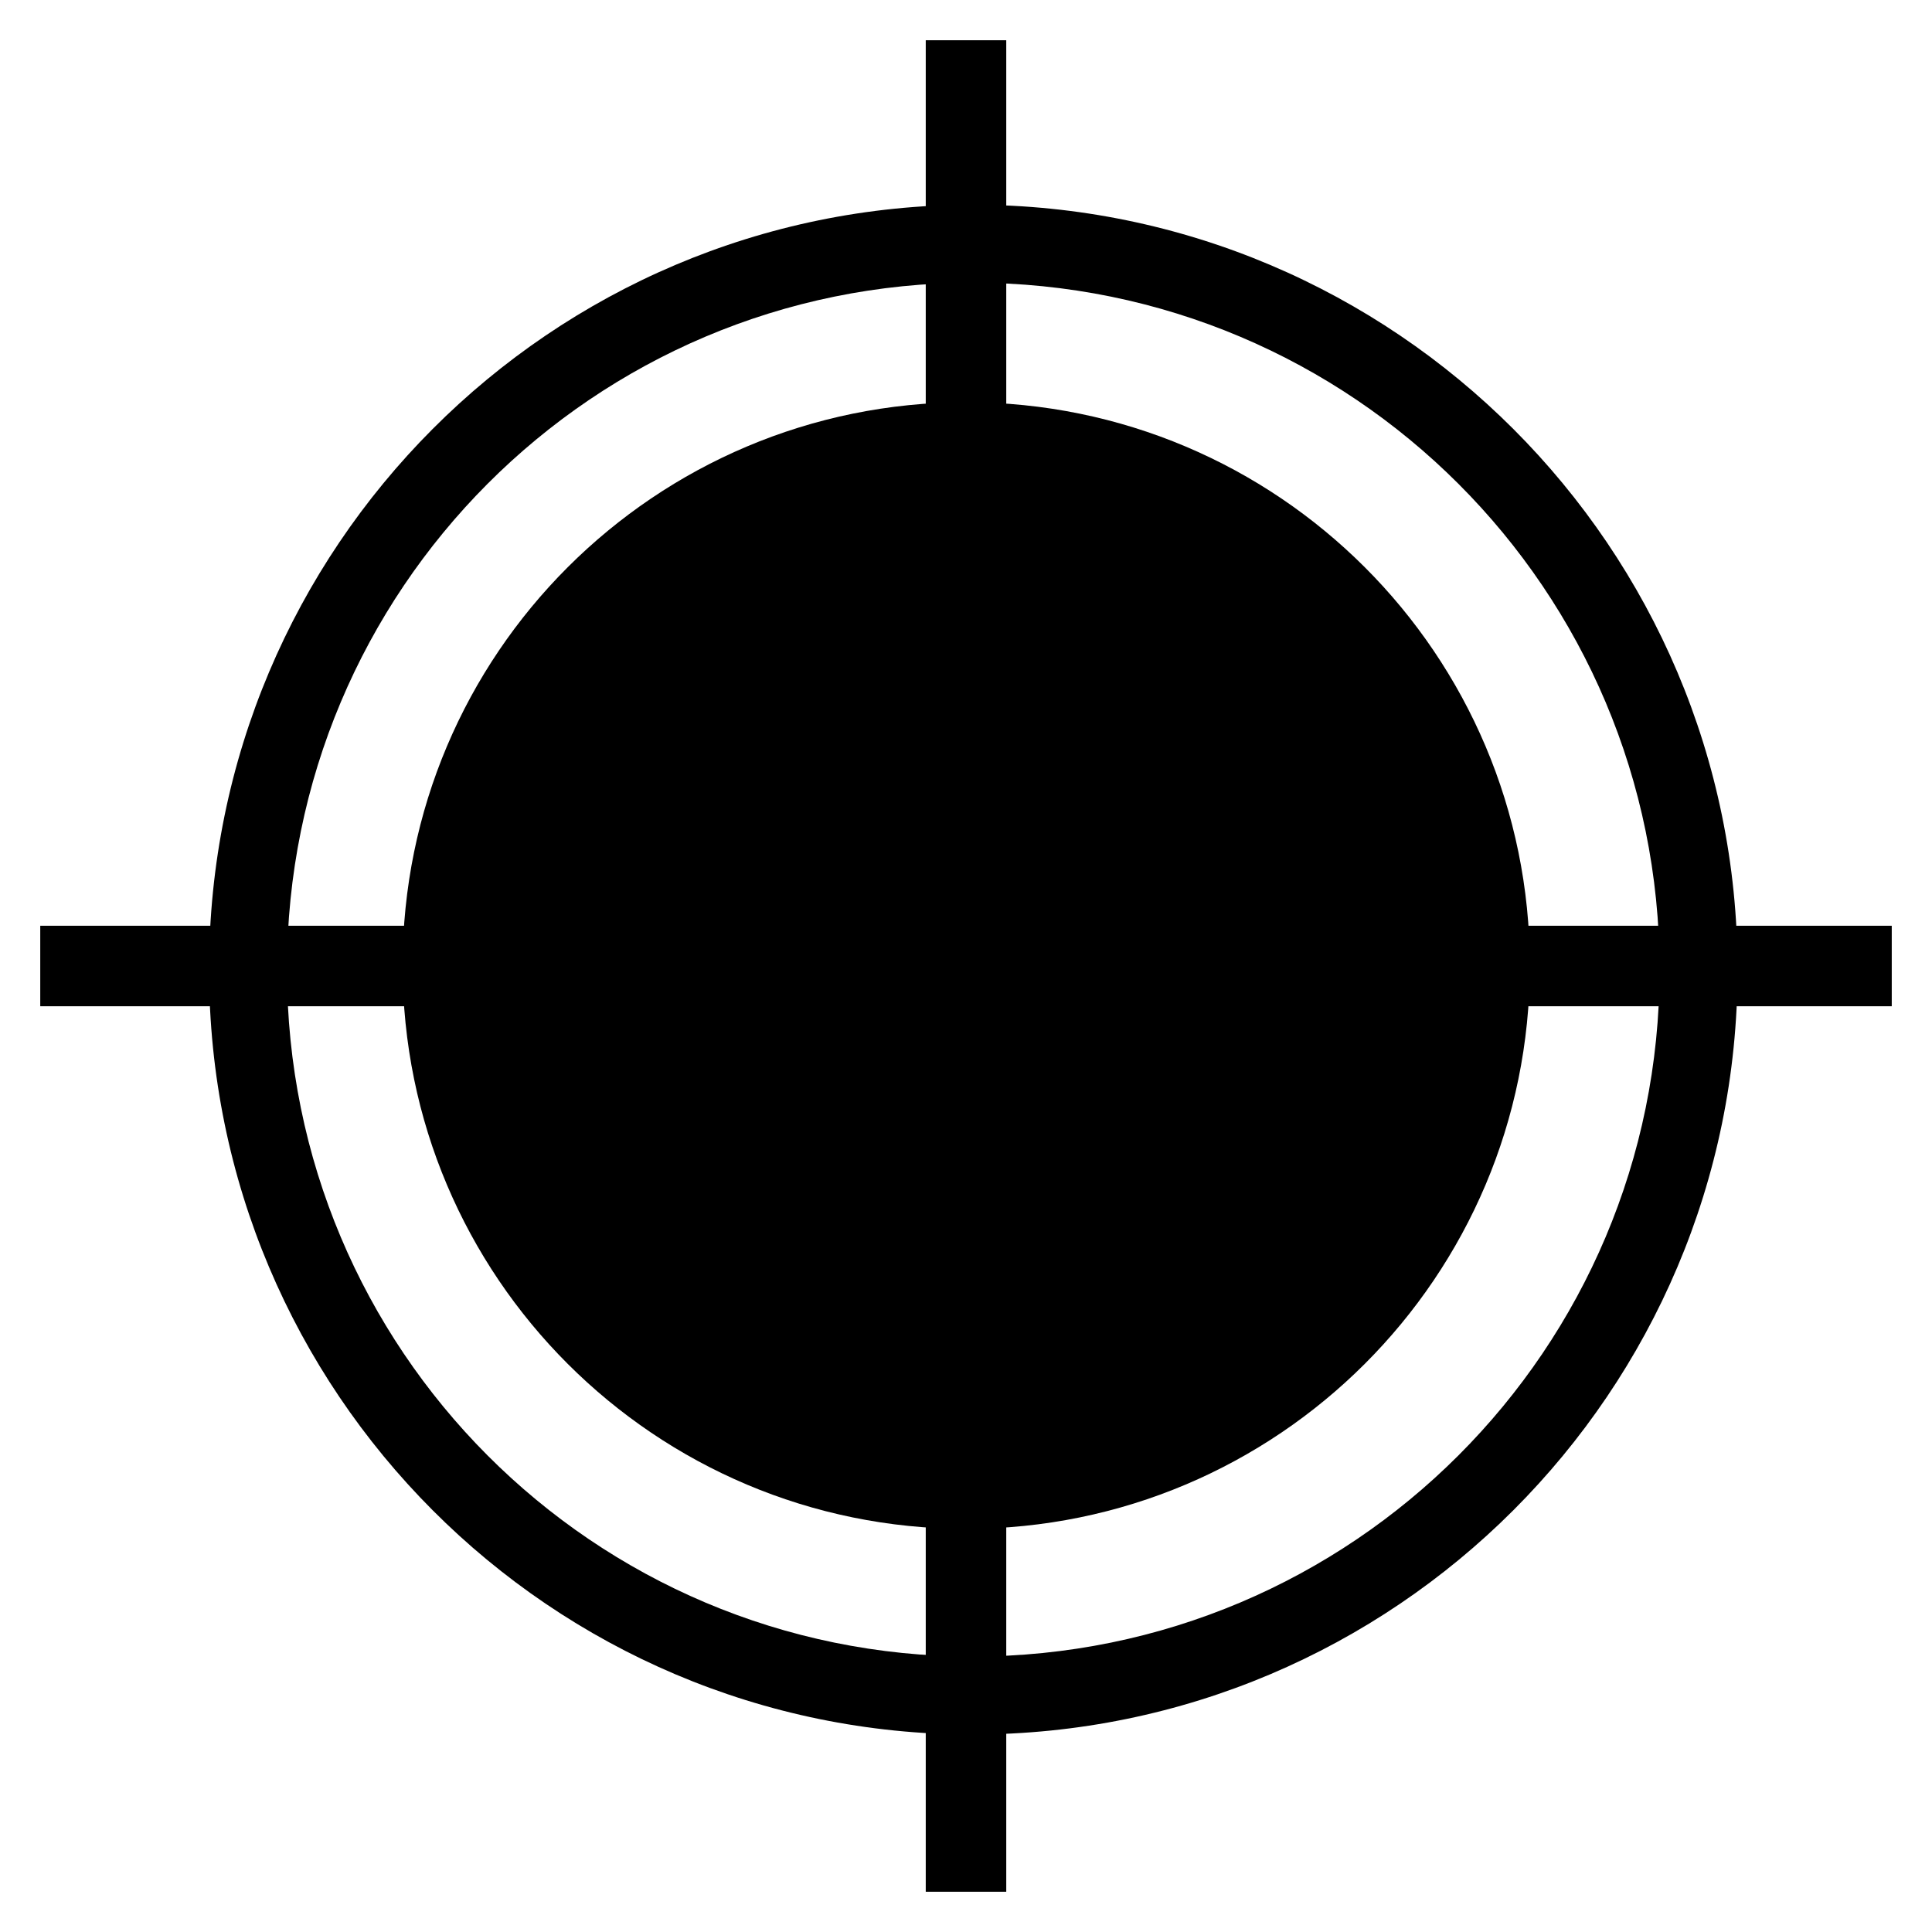 <?xml version="1.0" encoding="UTF-8" standalone="no"?>
<!-- Created with Inkscape (http://www.inkscape.org/) -->

<svg
   xmlns:dc="http://purl.org/dc/elements/1.1/"
   xmlns:cc="http://creativecommons.org/ns#"
   xmlns:rdf="http://www.w3.org/1999/02/22-rdf-syntax-ns#"
   xmlns:svg="http://www.w3.org/2000/svg"
   xmlns="http://www.w3.org/2000/svg"
   xmlns:sodipodi="http://sodipodi.sourceforge.net/DTD/sodipodi-0.dtd"
   xmlns:inkscape="http://www.inkscape.org/namespaces/inkscape"
   width="48"
   height="48"
   id="svg2"
   inkscape:label="Pozadí"
   version="1.1"
   inkscape:version="0.48.4 r9939"
   sodipodi:docname="gps_on.svg">
  <defs
     id="defs3" />
  <sodipodi:namedview
     id="base"
     pagecolor="#ffffff"
     bordercolor="#666666"
     borderopacity="1.0"
     inkscape:pageopacity="0.0"
     inkscape:pageshadow="2"
     inkscape:zoom="11.2"
     inkscape:cx="21.264798"
     inkscape:cy="25.931448"
     inkscape:document-units="px"
     inkscape:current-layer="layer1"
     showgrid="false"
     inkscape:window-width="1680"
     inkscape:window-height="1030"
     inkscape:window-x="1278"
     inkscape:window-y="-3"
     inkscape:window-maximized="1" />
  <g
     inkscape:label="Vrstva 1"
     inkscape:groupmode="layer"
     id="layer1"
     transform="translate(0,-1004.362)">
    <g
       id="g2988">
      <path
         transform="matrix(1.352,0,0,1.381,-4.905,997.821)"
         d="m 31.741,22.107 c 0,5.597 -4.637,10.134 -10.357,10.134 -5.72,0 -10.357,-4.537 -10.357,-10.134 0,-5.597 4.637,-10.134 10.357,-10.134 5.72,0 10.357,4.537 10.357,10.134 z"
         sodipodi:ry="10.133928"
         sodipodi:rx="10.357142"
         sodipodi:cy="22.107143"
         sodipodi:cx="21.383928"
         id="path2986"
         style="fill:#000000;fill-opacity:1;fill-rule:nonzero;stroke:none"
         sodipodi:type="arc" />
      <path
         inkscape:connector-curvature="0"
         id="path3756"
         d="m 24.166,1009.449 c -10.482,0 -18.972,8.521 -18.972,19.003 0,10.482 8.491,19.003 18.972,19.003 10.482,0 19.003,-8.521 19.003,-19.003 0,-10.482 -8.521,-19.003 -19.003,-19.003 z m 0,1.937 c 9.429,0 17.066,7.637 17.066,17.066 0,9.429 -7.637,17.066 -17.066,17.066 -9.429,0 -17.036,-7.637 -17.036,-17.066 0,-9.429 7.607,-17.066 17.036,-17.066 z"
         style="font-size:medium;font-style:normal;font-variant:normal;font-weight:normal;font-stretch:normal;text-indent:0;text-align:start;text-decoration:none;line-height:normal;letter-spacing:normal;word-spacing:normal;text-transform:none;direction:ltr;block-progression:tb;writing-mode:lr-tb;text-anchor:start;baseline-shift:baseline;color:#000000;fill:#000000;fill-opacity:1;stroke:none;stroke-width:2.012;marker:none;visibility:visible;display:inline;overflow:visible;enable-background:accumulate;font-family:Sans;-inkscape-font-specification:Sans" />
      <rect
         y="1005.362"
         x="23"
         height="46"
         width="2"
         id="rect3762"
         style="fill:#000000;stroke:none" />
      <rect
         transform="matrix(0,1,-1,0,0,0)"
         style="fill:#000000;stroke:none"
         id="rect3764"
         width="2"
         height="46"
         x="1027.362"
         y="-47" />
    </g>
  </g>
</svg>
